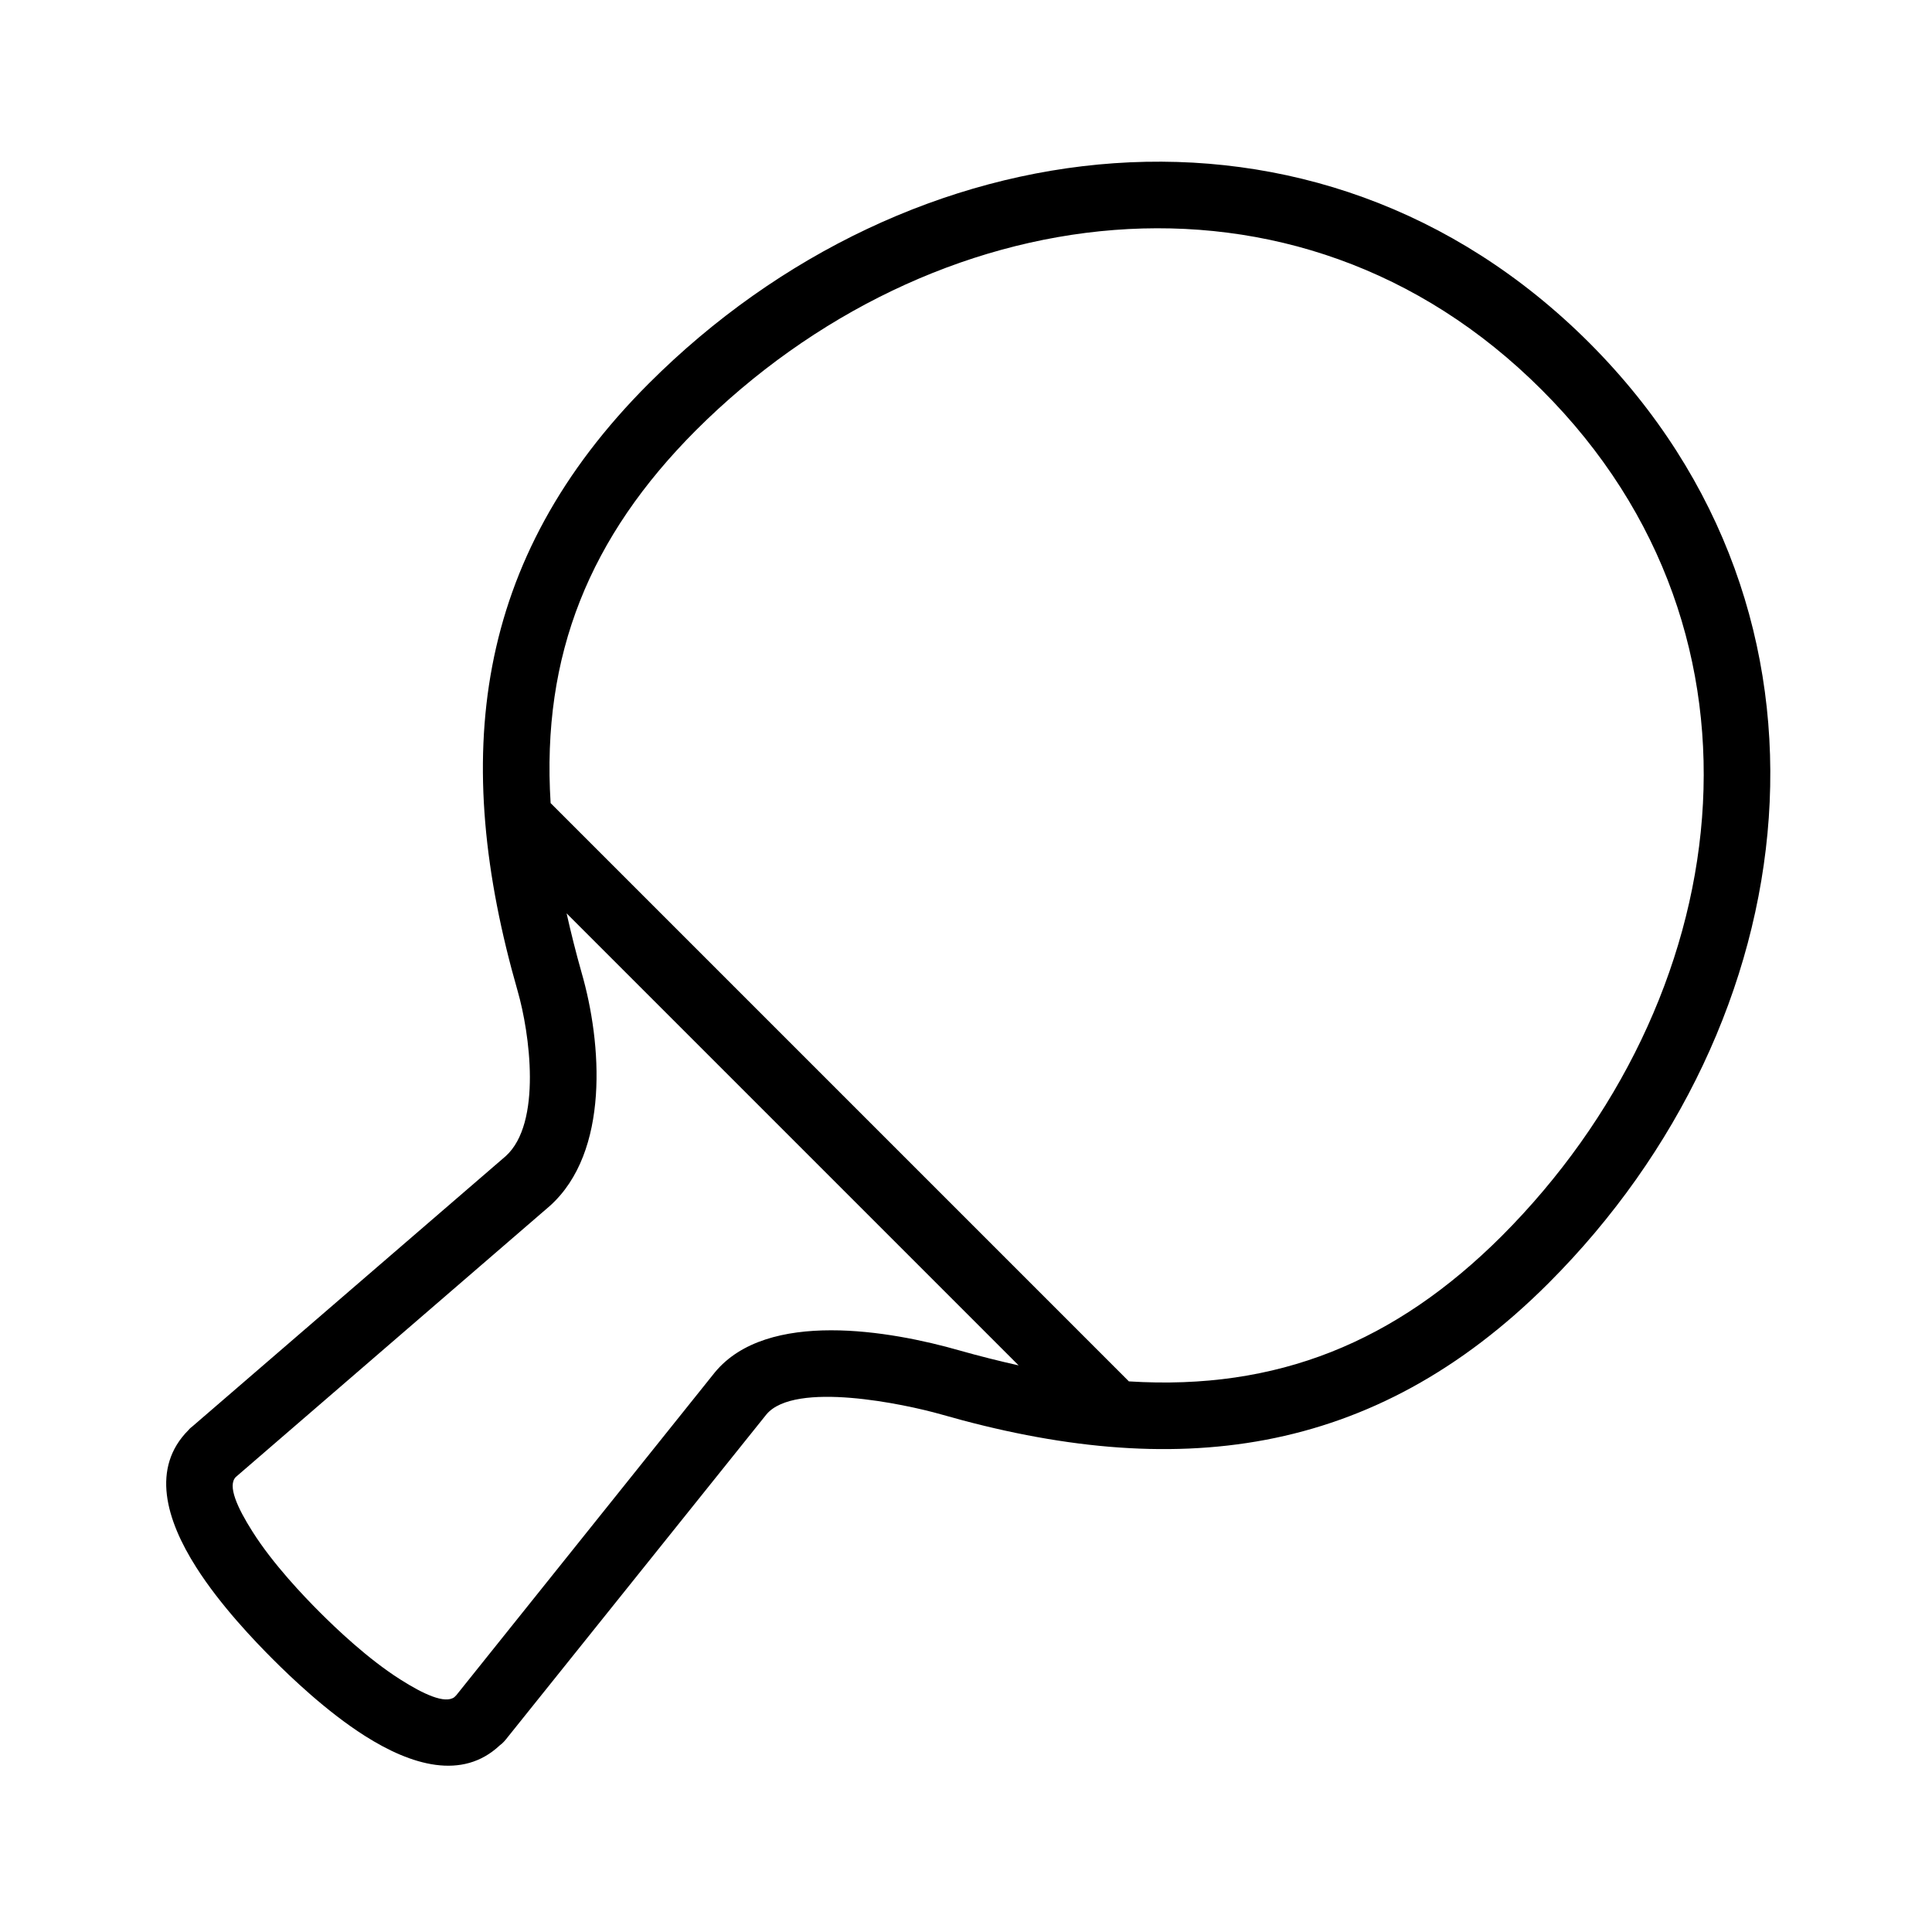 <?xml version="1.0" encoding="UTF-8"?>
<!DOCTYPE svg PUBLIC "-//W3C//DTD SVG 1.1//EN" "http://www.w3.org/Graphics/SVG/1.1/DTD/svg11.dtd">
<svg xmlns="http://www.w3.org/2000/svg" xml:space="preserve" width="580px" height="580px" shape-rendering="geometricPrecision" text-rendering="geometricPrecision" image-rendering="optimizeQuality" fill-rule="nonzero" clip-rule="nonzero" viewBox="0 0 5800 5800" xmlns:xlink="http://www.w3.org/1999/xlink">
	<title>table_tennis_racket icon</title>
	<desc>table_tennis_racket icon from the IconExperience.com I-Collection. Copyright by INCORS GmbH (www.incors.com).</desc>
	<path id="curve0"  d="M1518 3471c110,-99 72,-371 36,-496 -200,-697 -135,-1295 394,-1824 781,-781 2003,-941 2823,-122 819,820 659,2042 -122,2823 -529,529 -1127,594 -1824,394 -109,-31 -439,-101 -524,0l-776 968c-7,9 -15,19 -25,26 -112,105 -265,60 -405,-29 -115,-73 -223,-177 -276,-230 -53,-53 -157,-161 -230,-276 -91,-143 -136,-299 -23,-412 4,-5 8,-8 13,-12l939 -810zm2990 240c702,-703 862,-1800 121,-2540 -740,-741 -1837,-581 -2540,121 -318,319 -464,673 -436,1119l1736 1736c446,28 800,-118 1119,-436zm-2857 -91l-943 814c-26,26 5,93 50,164 62,98 154,194 202,242 48,48 144,140 242,202 69,44 134,74 162,53 2,-2 4,-4 6,-6l776 -969c157,-190 528,-125 734,-66 60,17 120,32 178,45l-1357 -1357c13,58 28,118 45,178 61,211 85,538 -95,700z"/>
</svg>